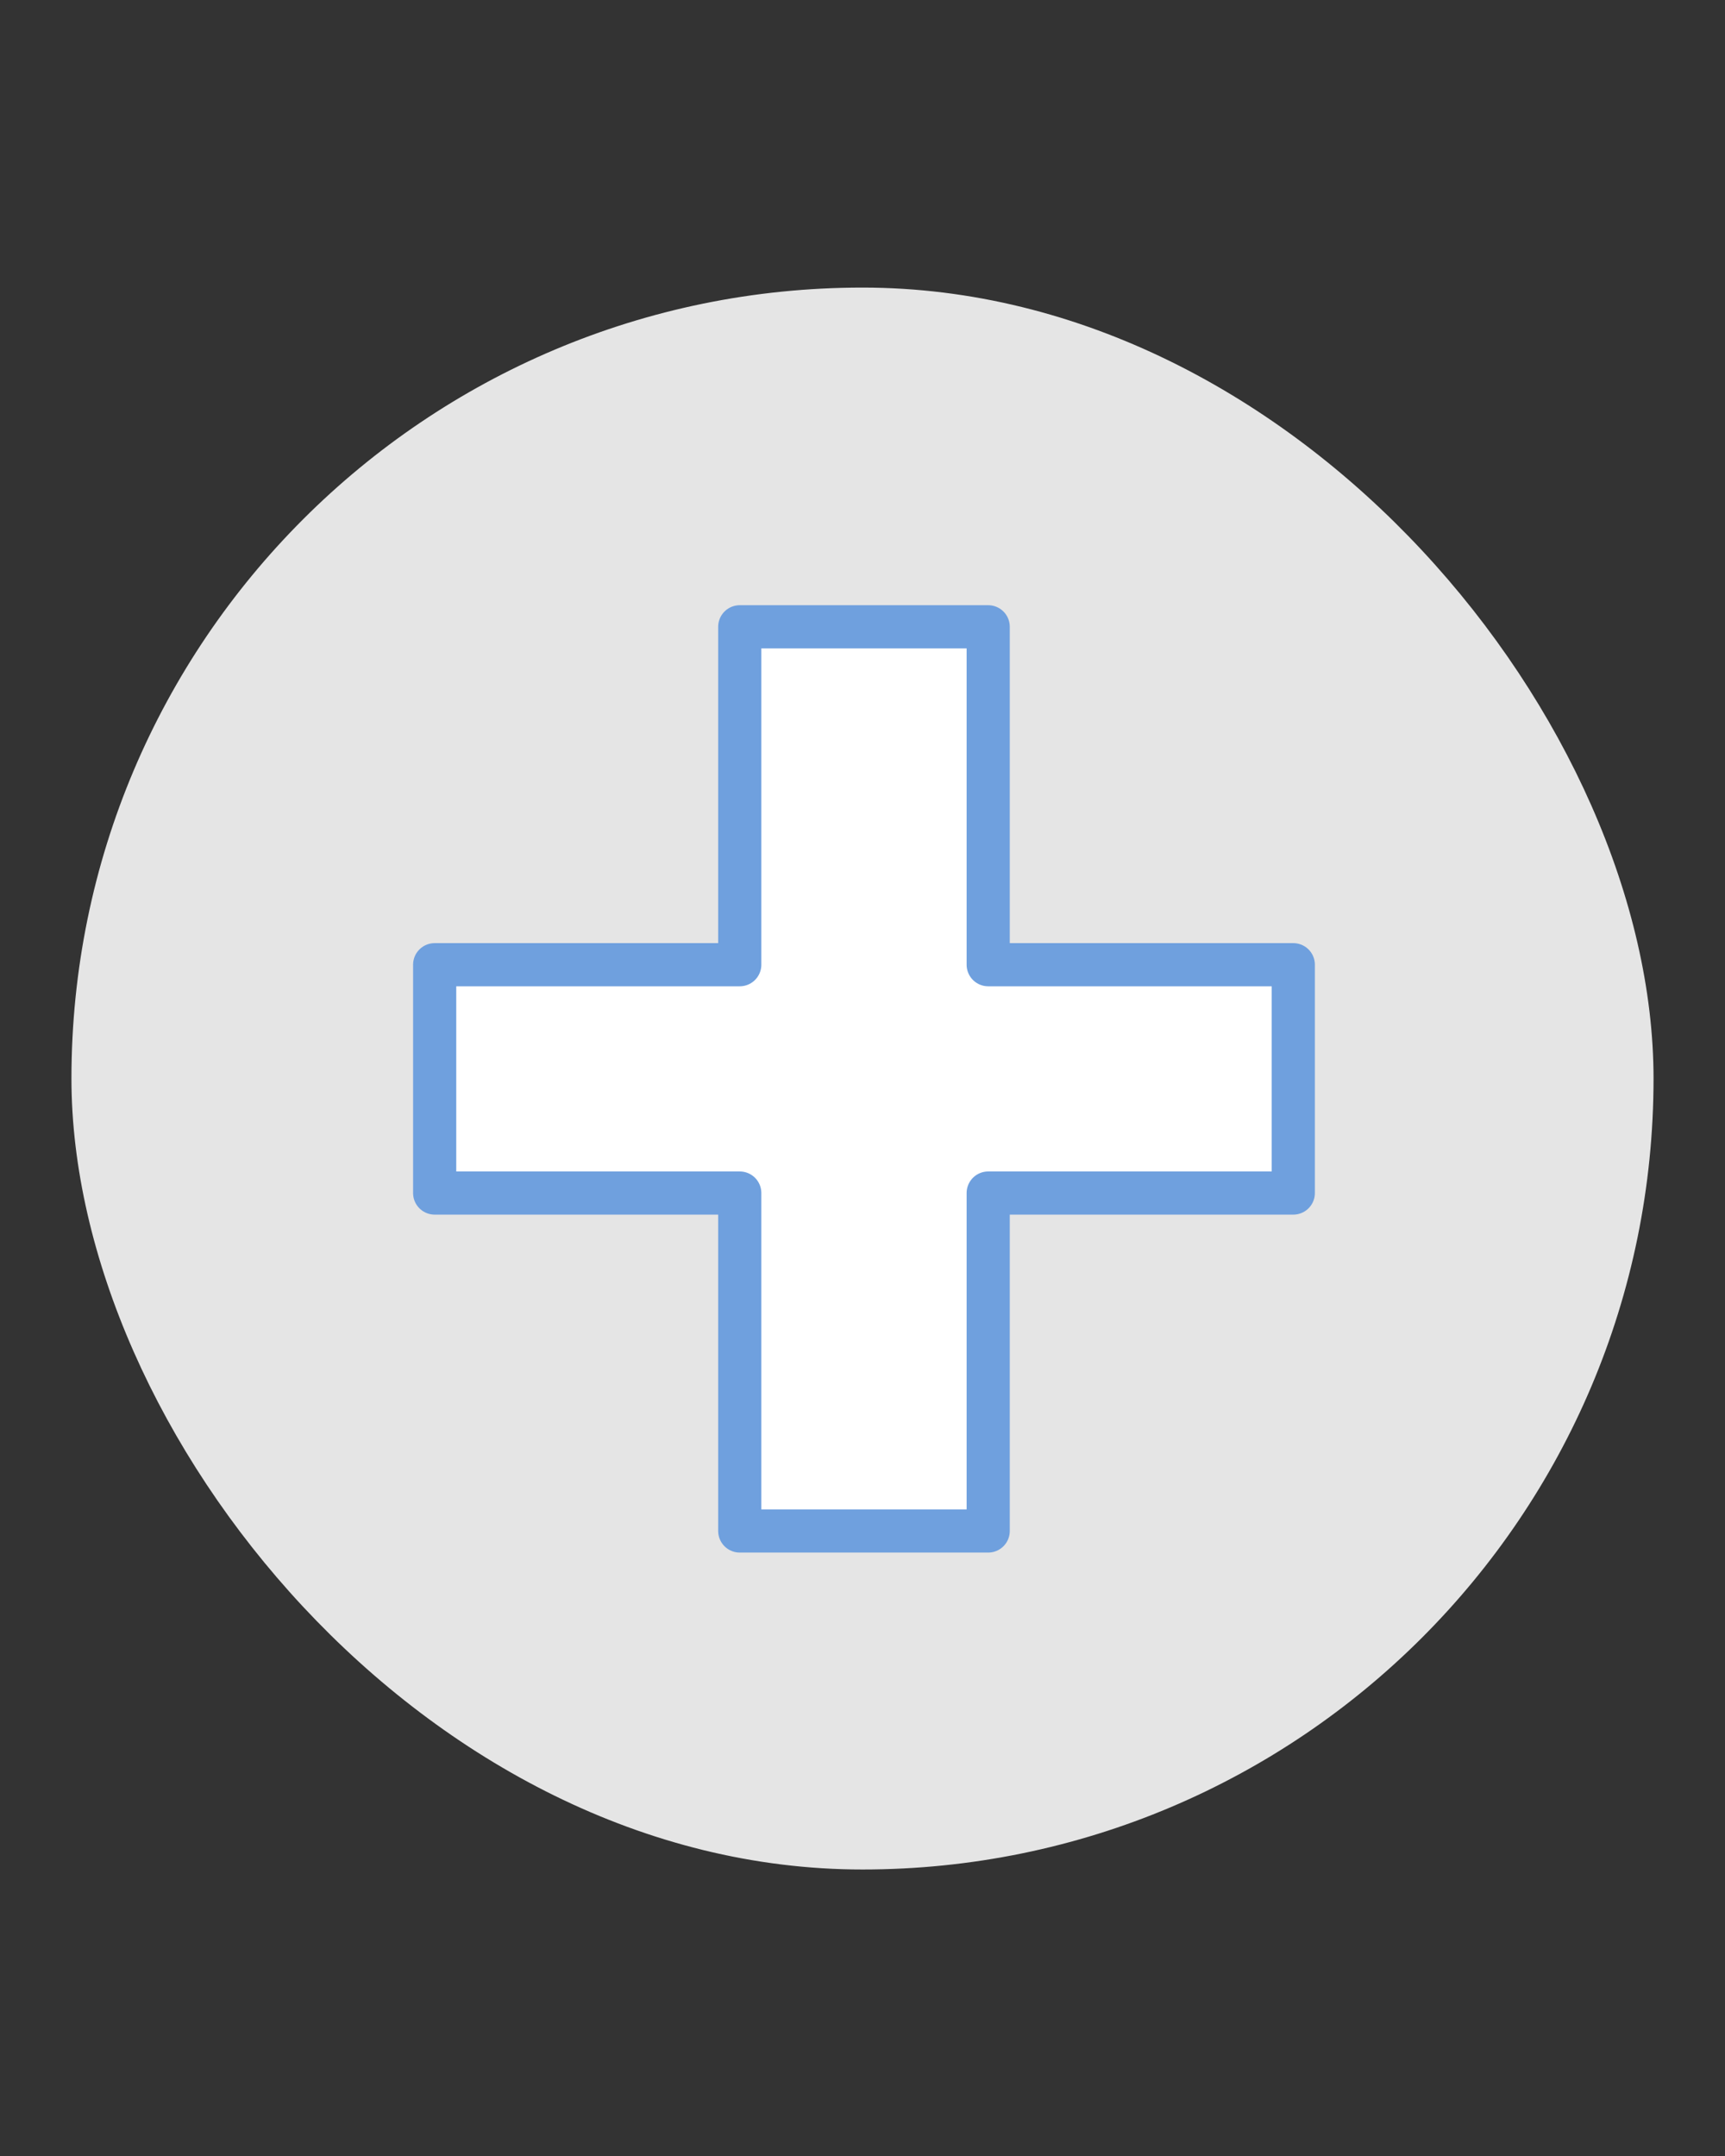 <?xml version="1.0" encoding="UTF-8" standalone="no"?>
<!-- Created with Inkscape (http://www.inkscape.org/) -->

<svg xmlns:dc="http://purl.org/dc/elements/1.1/" xmlns:cc="http://creativecommons.org/ns#" xmlns:rdf="http://www.w3.org/1999/02/22-rdf-syntax-ns#" xmlns:svg="http://www.w3.org/2000/svg" xmlns="http://www.w3.org/2000/svg" xmlns:sodipodi="http://sodipodi.sourceforge.net/DTD/sodipodi-0.dtd" xmlns:inkscape="http://www.inkscape.org/namespaces/inkscape" width="40" height="50" viewBox="0 0 40 50" id="svg4348" version="1.1" inkscape:version="0.92.5 (2060ec1f9f, 2020-04-08)" sodipodi:docname="employee-add-icon.svg">
 <rect x="0" y="0" width="40" height="50" fill="#333333" stroke="none"/>
 <defs id="defs4350">
  <linearGradient id="linearGradient4300-2-4">
   <stop style="stop-color:#feffc2;stop-opacity:1" offset="0" id="stop4302-4-6" />
   <stop style="stop-color:#feffc1;stop-opacity:1" offset="1" id="stop4304-1-8" />
  </linearGradient>
 </defs>
 <sodipodi:namedview id="base" pagecolor="#cacaca" bordercolor="#666666" borderopacity="1.0" inkscape:pageopacity="0" inkscape:pageshadow="2" inkscape:zoom="2.00001618" inkscape:cx="-42.8348663" inkscape:cy="21.1313347" inkscape:document-units="px" inkscape:current-layer="g4789" showgrid="false" units="px" inkscape:window-width="1196" inkscape:window-height="747" inkscape:window-x="211" inkscape:window-y="258" inkscape:window-maximized="0" />
 <g inkscape:label="Capa 1" inkscape:groupmode="layer" id="layer1" transform="translate(0,-1002.4)">
  <g id="g4774" transform="translate(-0.813,27.902)">
   <g id="g4797" transform="matrix(0.161,0,0,0.161,-3.256,858.07)">
    <g inkscape:label="Capa 1" id="layer1-6" transform="matrix(9.346,0,0,9.346,25.862,-1773.7)">
     <rect style="opacity:1;fill:#e5e5e5;fill-opacity:1;fill-rule:nonzero;stroke:none;stroke-width:0.794;stroke-linecap:square;stroke-linejoin:round;stroke-miterlimit:4;stroke-dasharray:none;stroke-opacity:1;paint-order:normal" id="rect4775" width="24.381" height="24.381" x="1.038" y="271.59" ry="12.191" />
    </g>
   </g>
   <g style="fill:#ffffff" id="g4789" transform="matrix(0.494,0,0,0.494,-25.361,971.568)">
    <g id="text4758" style="font-style:normal;font-weight:normal;font-size:30.147px;line-height:125%;font-family:sans-serif;letter-spacing:0px;word-spacing:0px;fill:#ffffff;fill-opacity:1;stroke:#6fa0de;stroke-width:2.026;stroke-linecap:butt;stroke-linejoin:round;stroke-opacity:1;stroke-miterlimit:4;stroke-dasharray:none" aria-label="+" transform="translate(22.227,-15.864)">
     <path id="path4763" style="font-style:normal;font-variant:normal;font-weight:bold;font-stretch:normal;font-size:85.753px;font-family:Ubuntu;-inkscape-font-specification:'Ubuntu Bold';fill:#ffffff;fill-opacity:1;stroke:#6fa0de;stroke-width:2.026;stroke-opacity:1;stroke-miterlimit:4;stroke-dasharray:none;stroke-linejoin:round" d="M 51.16,67.084 H 65.481 V 51.22 H 77.143 V 67.084 H 91.464 V 77.803 H 77.143 V 93.668 H 65.481 V 77.803 H 51.16 Z" inkscape:connector-curvature="0" />
    </g>
   </g>
  </g>
  <rect style="fill:#ffffff;fill-opacity:1;stroke:none" id="rect4035-0" width="0" height="100.67" x="-75.063" y="856.18" />
  <rect style="fill:#ffffff;fill-opacity:1;stroke:none" id="rect4035-4-3" width="0" height="100.67" x="-77.998" y="847.03" />
  <rect style="fill:#fbd2bf;fill-opacity:1;stroke:none" id="rect4035-3-2" width="0" height="101.71" x="-92.054" y="845.99" />
  <rect style="fill:#fbd2bf;fill-opacity:1;stroke:none" id="rect4035-1-5" width="0" height="100.67" x="-77.998" y="847.03" />
  <rect style="fill:#fbfbfb;fill-opacity:1;stroke:none" id="rect4035-5-0" width="0" height="100.67" x="-77.998" y="847.03" />
  <rect style="fill:#fffcf9;fill-opacity:1;stroke:none" id="rect4035-8-5" width="0" height="100.67" x="-77.998" y="847.03" />
  <rect style="fill:#e8d9eb;fill-opacity:1;stroke:none" id="rect4035-44" width="0" height="100.67" x="-77.998" y="847.03" />
  <rect style="fill:#e8d9eb;fill-opacity:1;stroke:none" id="rect4035-7" width="0" height="100.67" x="-77.998" y="847.03" />
 </g>
</svg>
